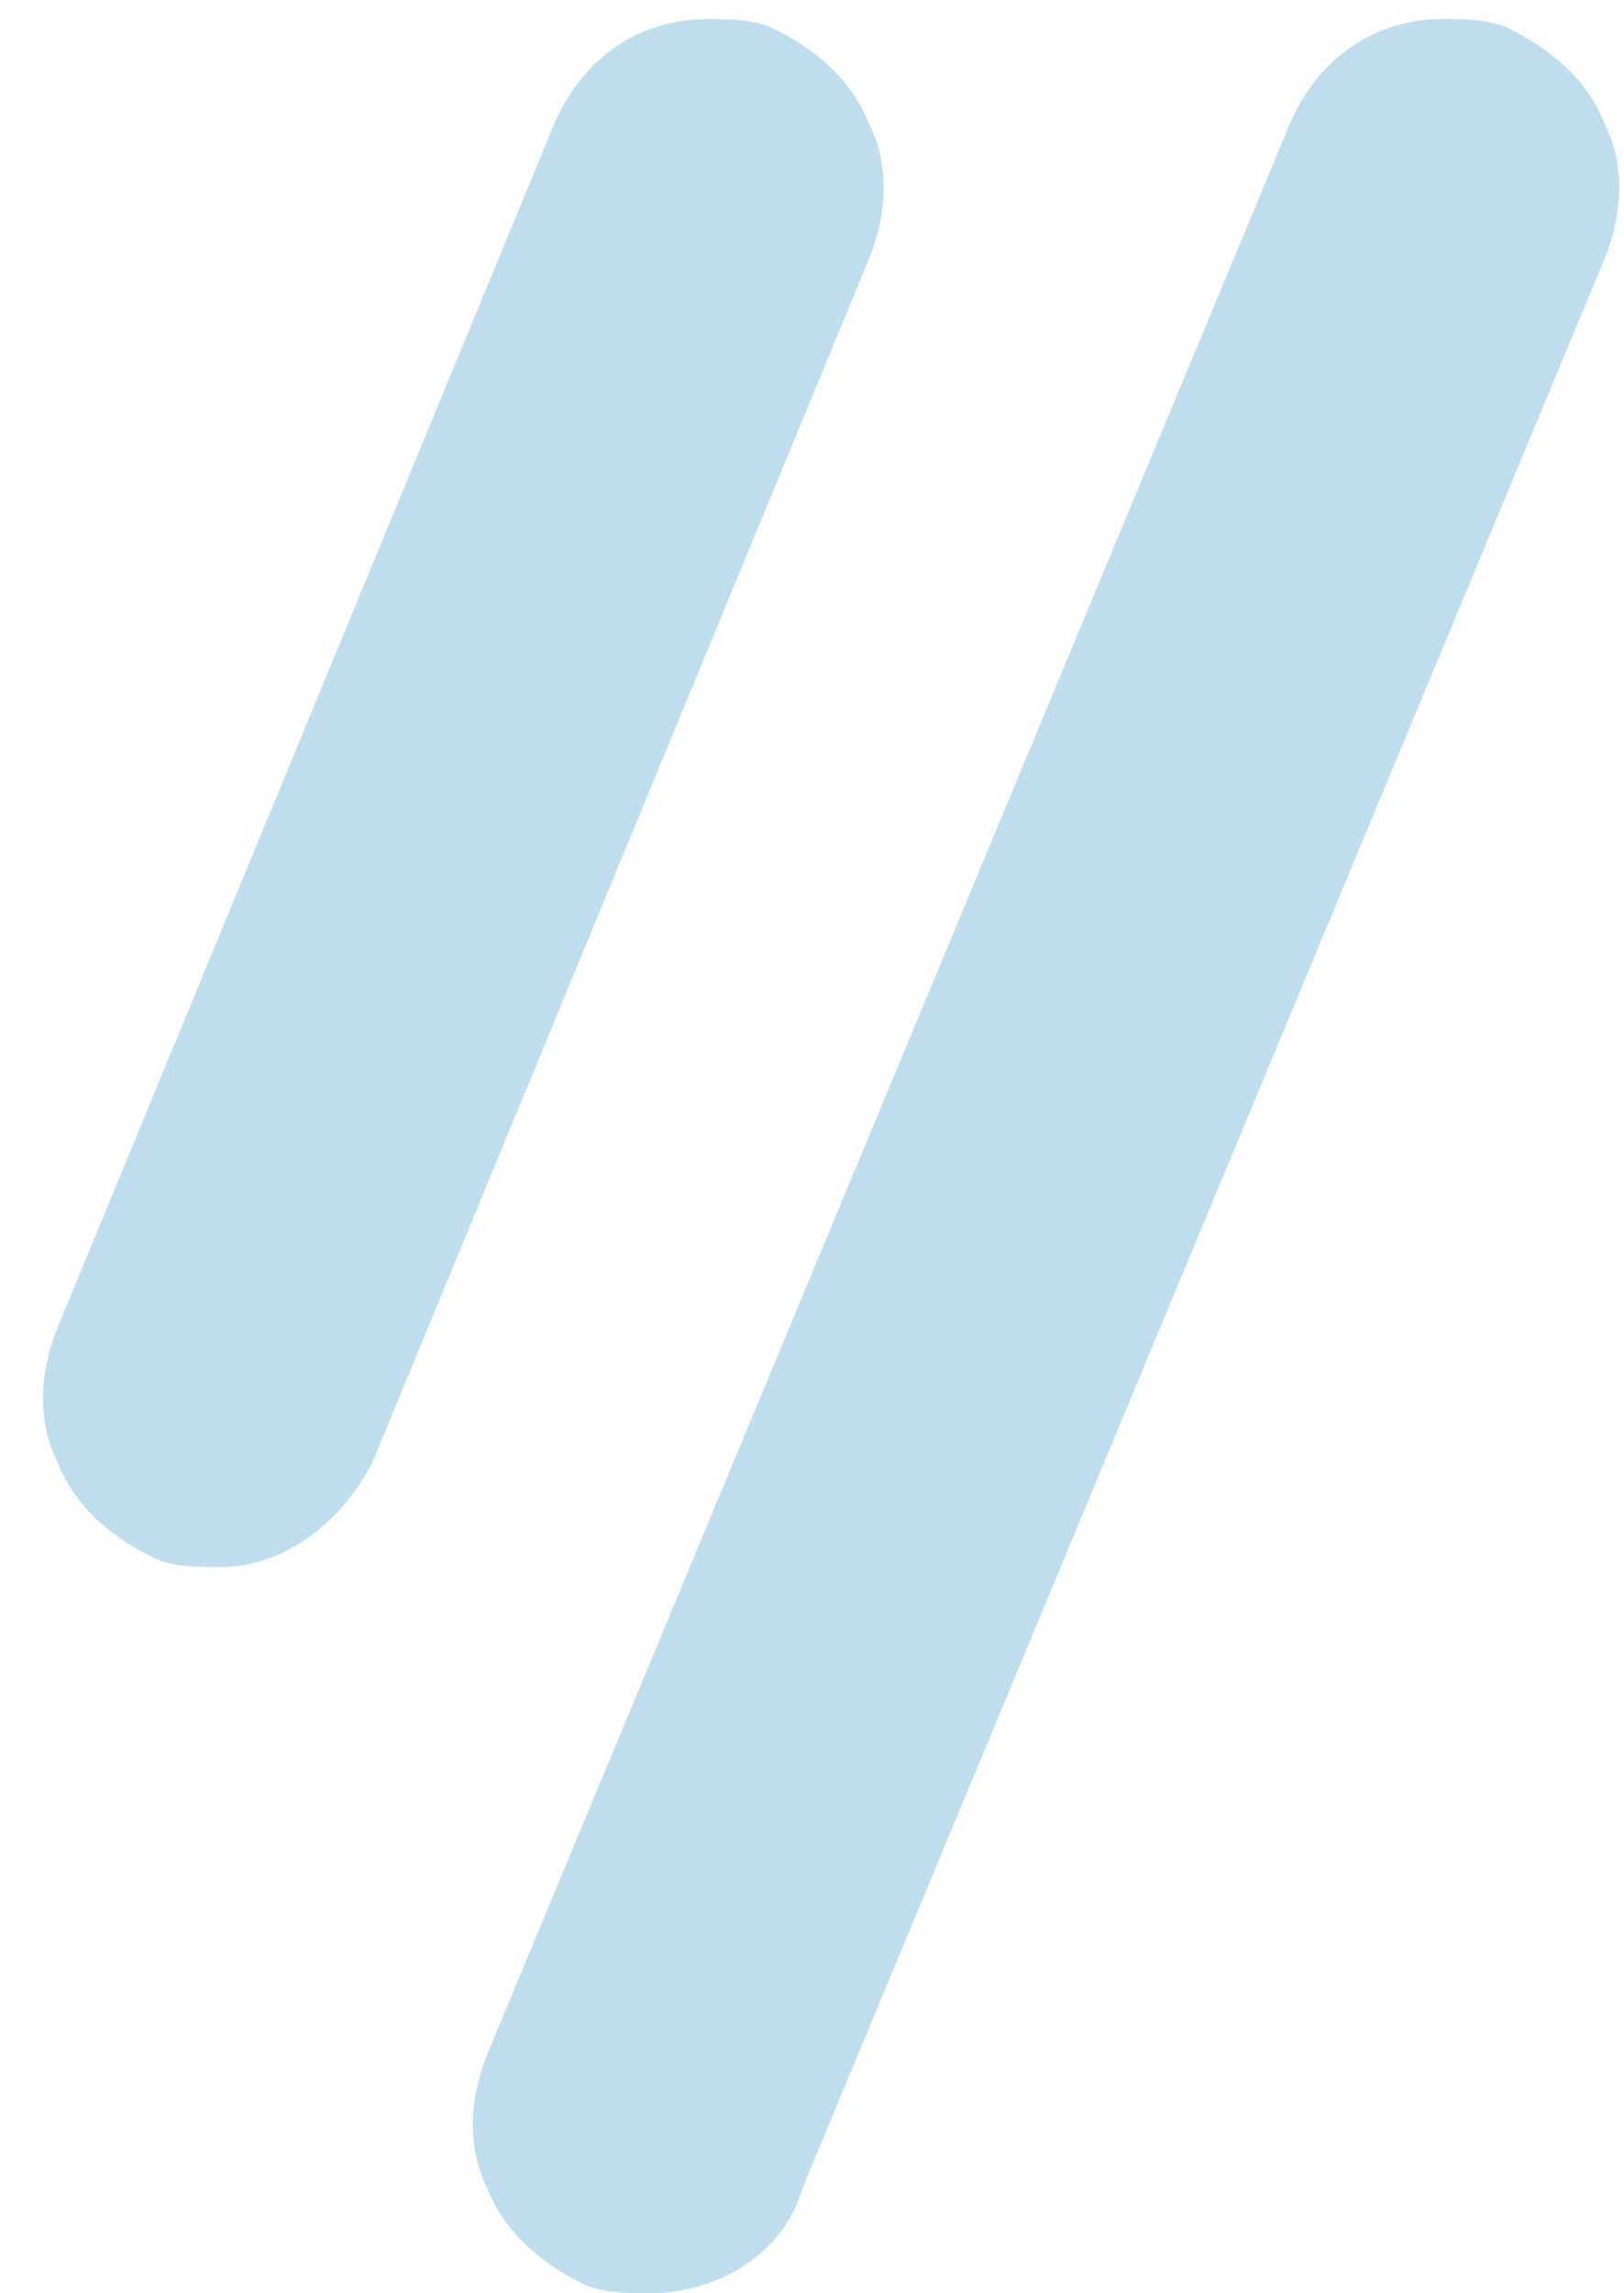 <?xml version="1.0" encoding="UTF-8"?>
<svg width="17px" height="24px" viewBox="0 0 17 24" version="1.1" xmlns="http://www.w3.org/2000/svg" xmlns:xlink="http://www.w3.org/1999/xlink">
    <!-- Generator: Sketch 43.1 (39012) - http://www.bohemiancoding.com/sketch -->
    <title>Shape</title>
    <desc>Created with Sketch.</desc>
    <defs></defs>
    <g id="Page-1" stroke="none" stroke-width="1" fill="none" fill-rule="evenodd">
        <path d="M6.8,24 C6.6,24 6.3,24 6.1,23.9 C5.7,23.7 5.3,23.4 5.1,22.9 C4.9,22.5 4.9,22 5.1,21.5 L13.5,1.3 C13.8,0.6 14.4,0.2 15.1,0.2 C15.3,0.2 15.6,0.2 15.8,0.3 C16.2,0.5 16.6,0.8 16.8,1.3 C17,1.7 17,2.2 16.8,2.7 L8.4,22.9 C8.2,23.6 7.5,24 6.8,24 Z M2.3,16.4 C2.1,16.4 1.8,16.4 1.6,16.3 C1.2,16.1 0.8,15.8 0.6,15.3 C0.4,14.9 0.4,14.4 0.6,13.9 L5.8,1.3 C6.1,0.6 6.7,0.2 7.4,0.2 C7.6,0.2 7.9,0.2 8.1,0.3 C8.5,0.5 8.9,0.8 9.1,1.3 C9.3,1.7 9.3,2.2 9.1,2.7 L3.9,15.3 C3.6,15.9 3,16.4 2.3,16.4 Z" id="Shape" fill="#BFDDED" fill-rule="nonzero"></path>
    </g>
</svg>